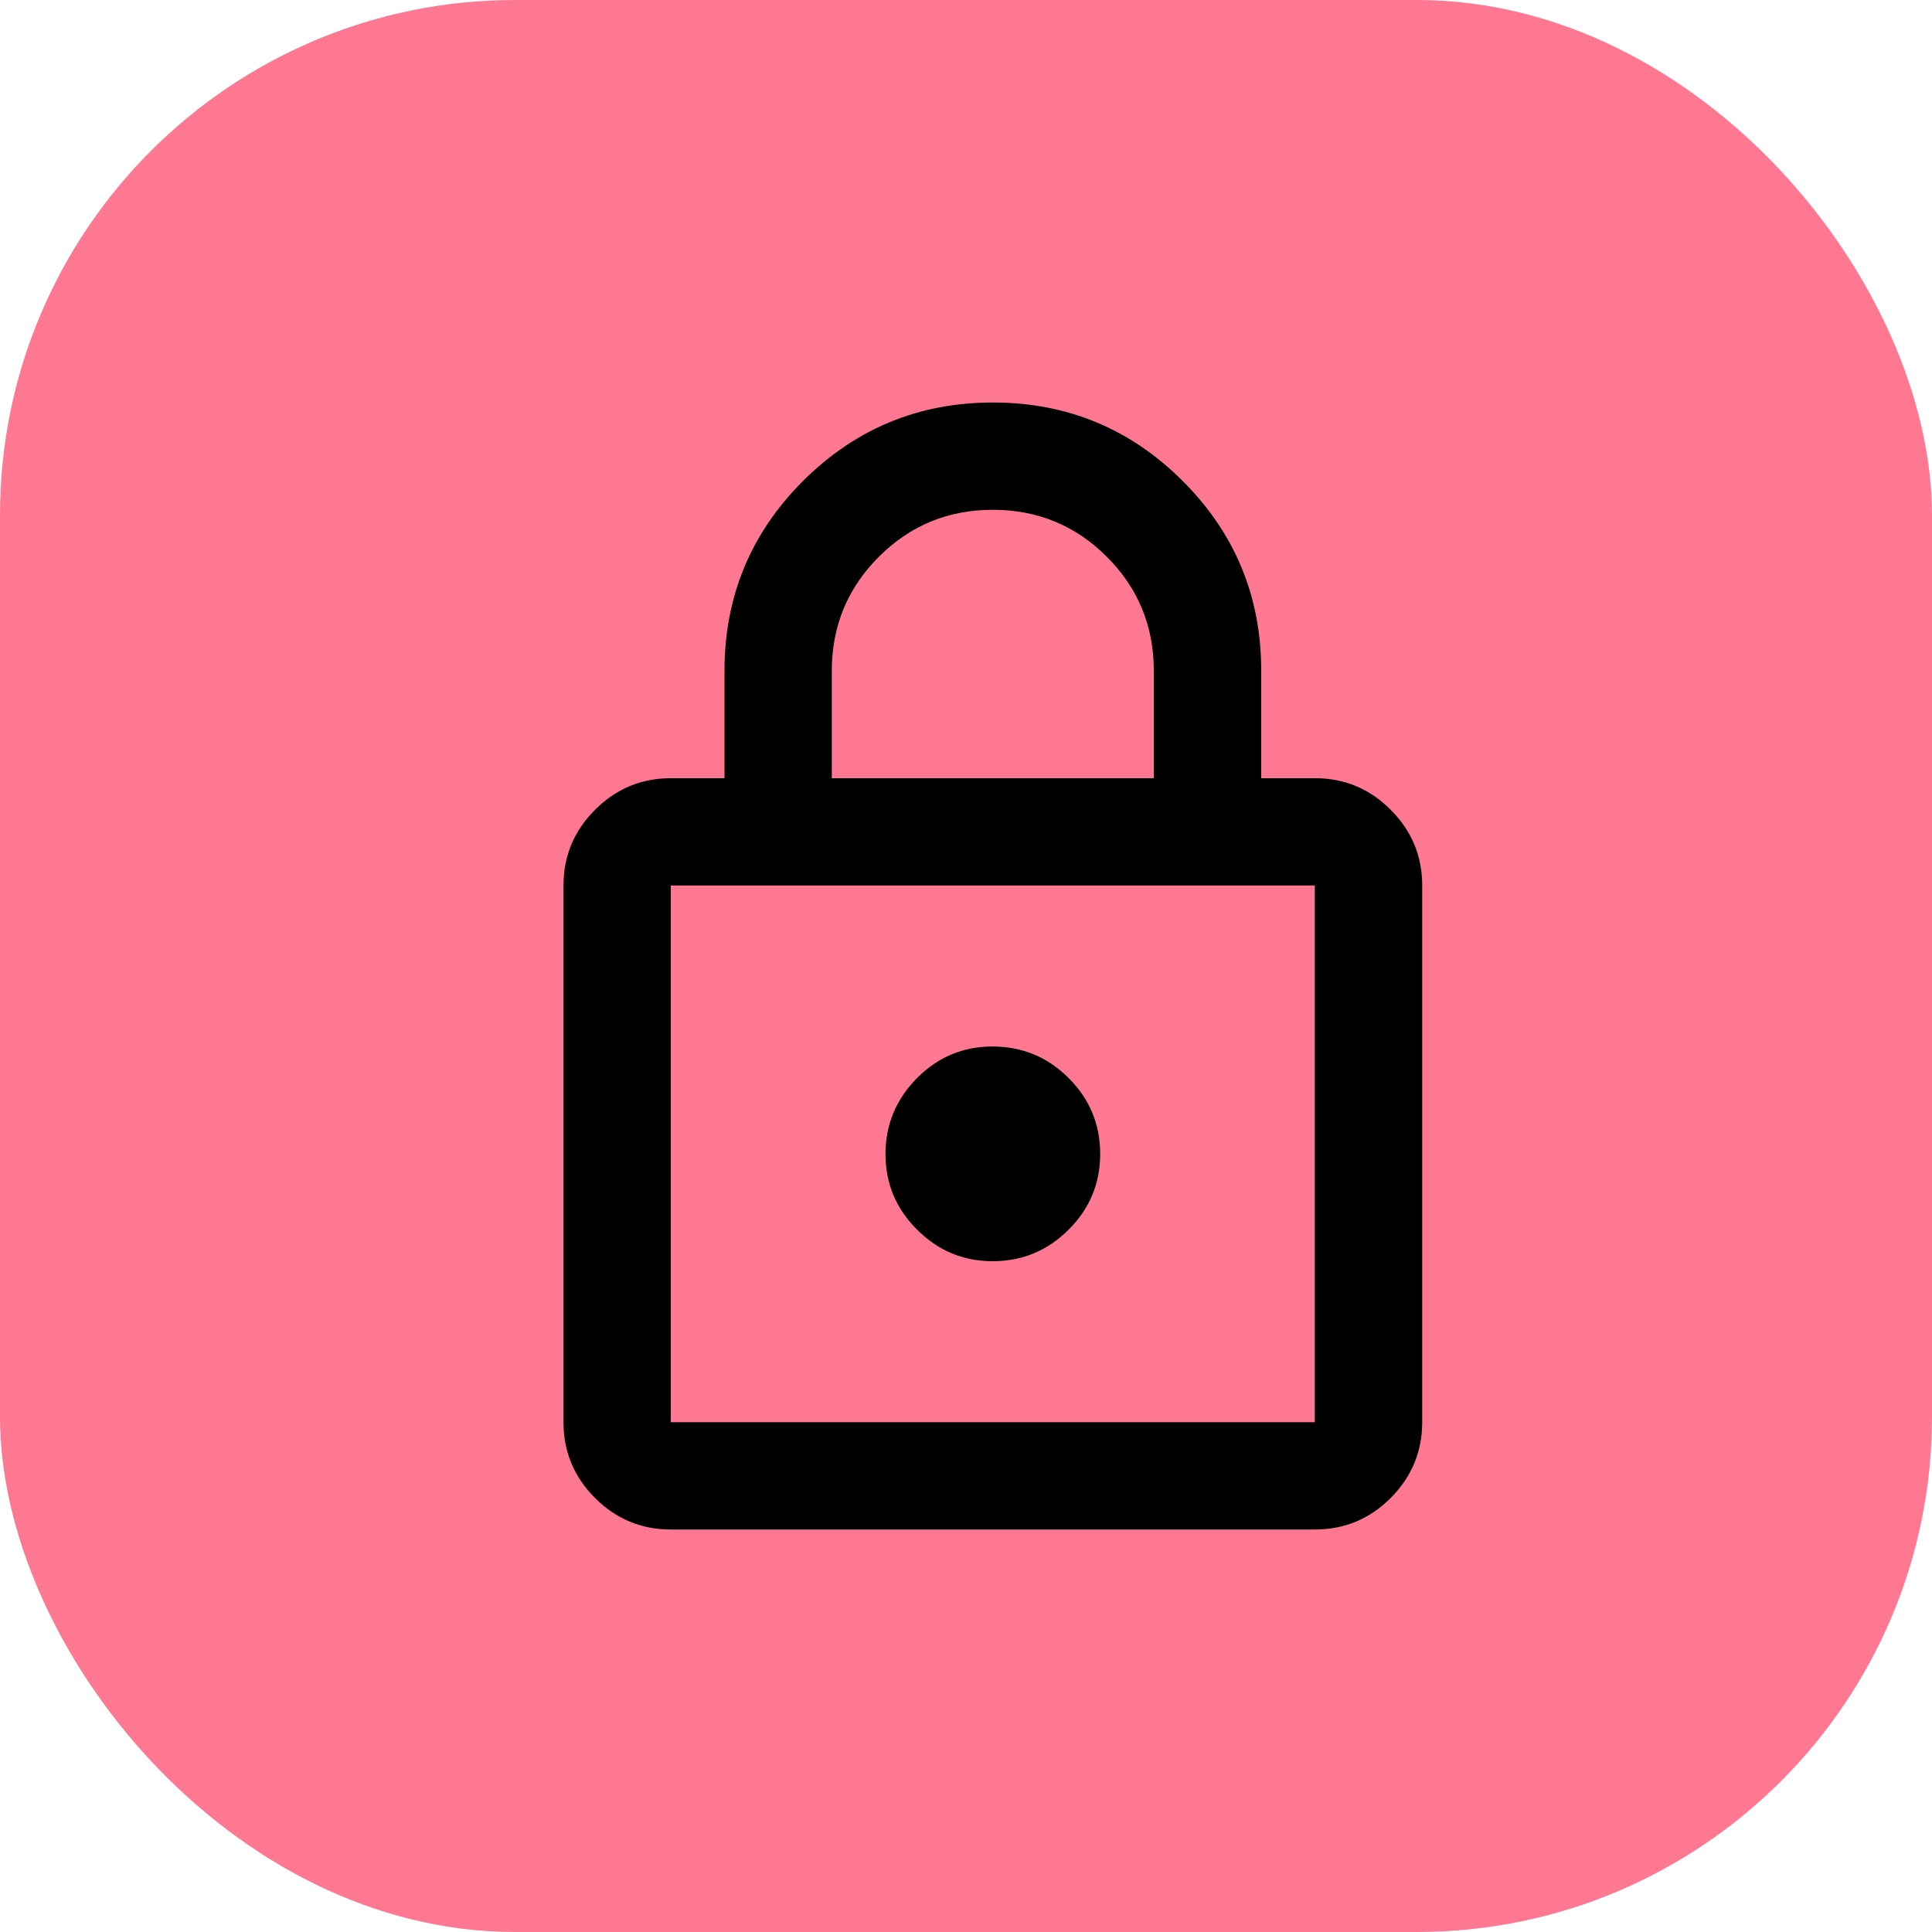 <svg width="24" height="24" viewBox="0 0 24 24" fill="none" xmlns="http://www.w3.org/2000/svg">
<rect width="24" height="24" rx="6.4" fill="#FF7892"/>
<path d="M8.333 19C7.967 19 7.653 18.87 7.392 18.609C7.131 18.348 7 18.034 7 17.667V11C7 10.633 7.131 10.32 7.392 10.059C7.653 9.798 7.967 9.667 8.333 9.667H9V8.333C9 7.411 9.325 6.625 9.975 5.975C10.626 5.326 11.412 5 12.333 5C13.255 5 14.041 5.325 14.692 5.975C15.343 6.626 15.668 7.412 15.667 8.333V9.667H16.333C16.7 9.667 17.014 9.797 17.275 10.059C17.537 10.32 17.667 10.634 17.667 11V17.667C17.667 18.033 17.536 18.347 17.275 18.609C17.014 18.87 16.7 19 16.333 19H8.333ZM8.333 17.667H16.333V11H8.333V17.667ZM12.333 15.667C12.7 15.667 13.014 15.536 13.275 15.275C13.537 15.014 13.667 14.7 13.667 14.333C13.666 13.966 13.536 13.652 13.275 13.392C13.015 13.132 12.701 13.001 12.333 13C11.966 12.999 11.652 13.13 11.392 13.392C11.132 13.654 11.001 13.968 11 14.333C10.999 14.699 11.129 15.013 11.392 15.275C11.655 15.538 11.968 15.668 12.333 15.667ZM10.333 9.667H14.333V8.333C14.333 7.778 14.139 7.306 13.75 6.917C13.361 6.528 12.889 6.333 12.333 6.333C11.778 6.333 11.306 6.528 10.917 6.917C10.528 7.306 10.333 7.778 10.333 8.333V9.667Z" fill="black"/>
</svg>
